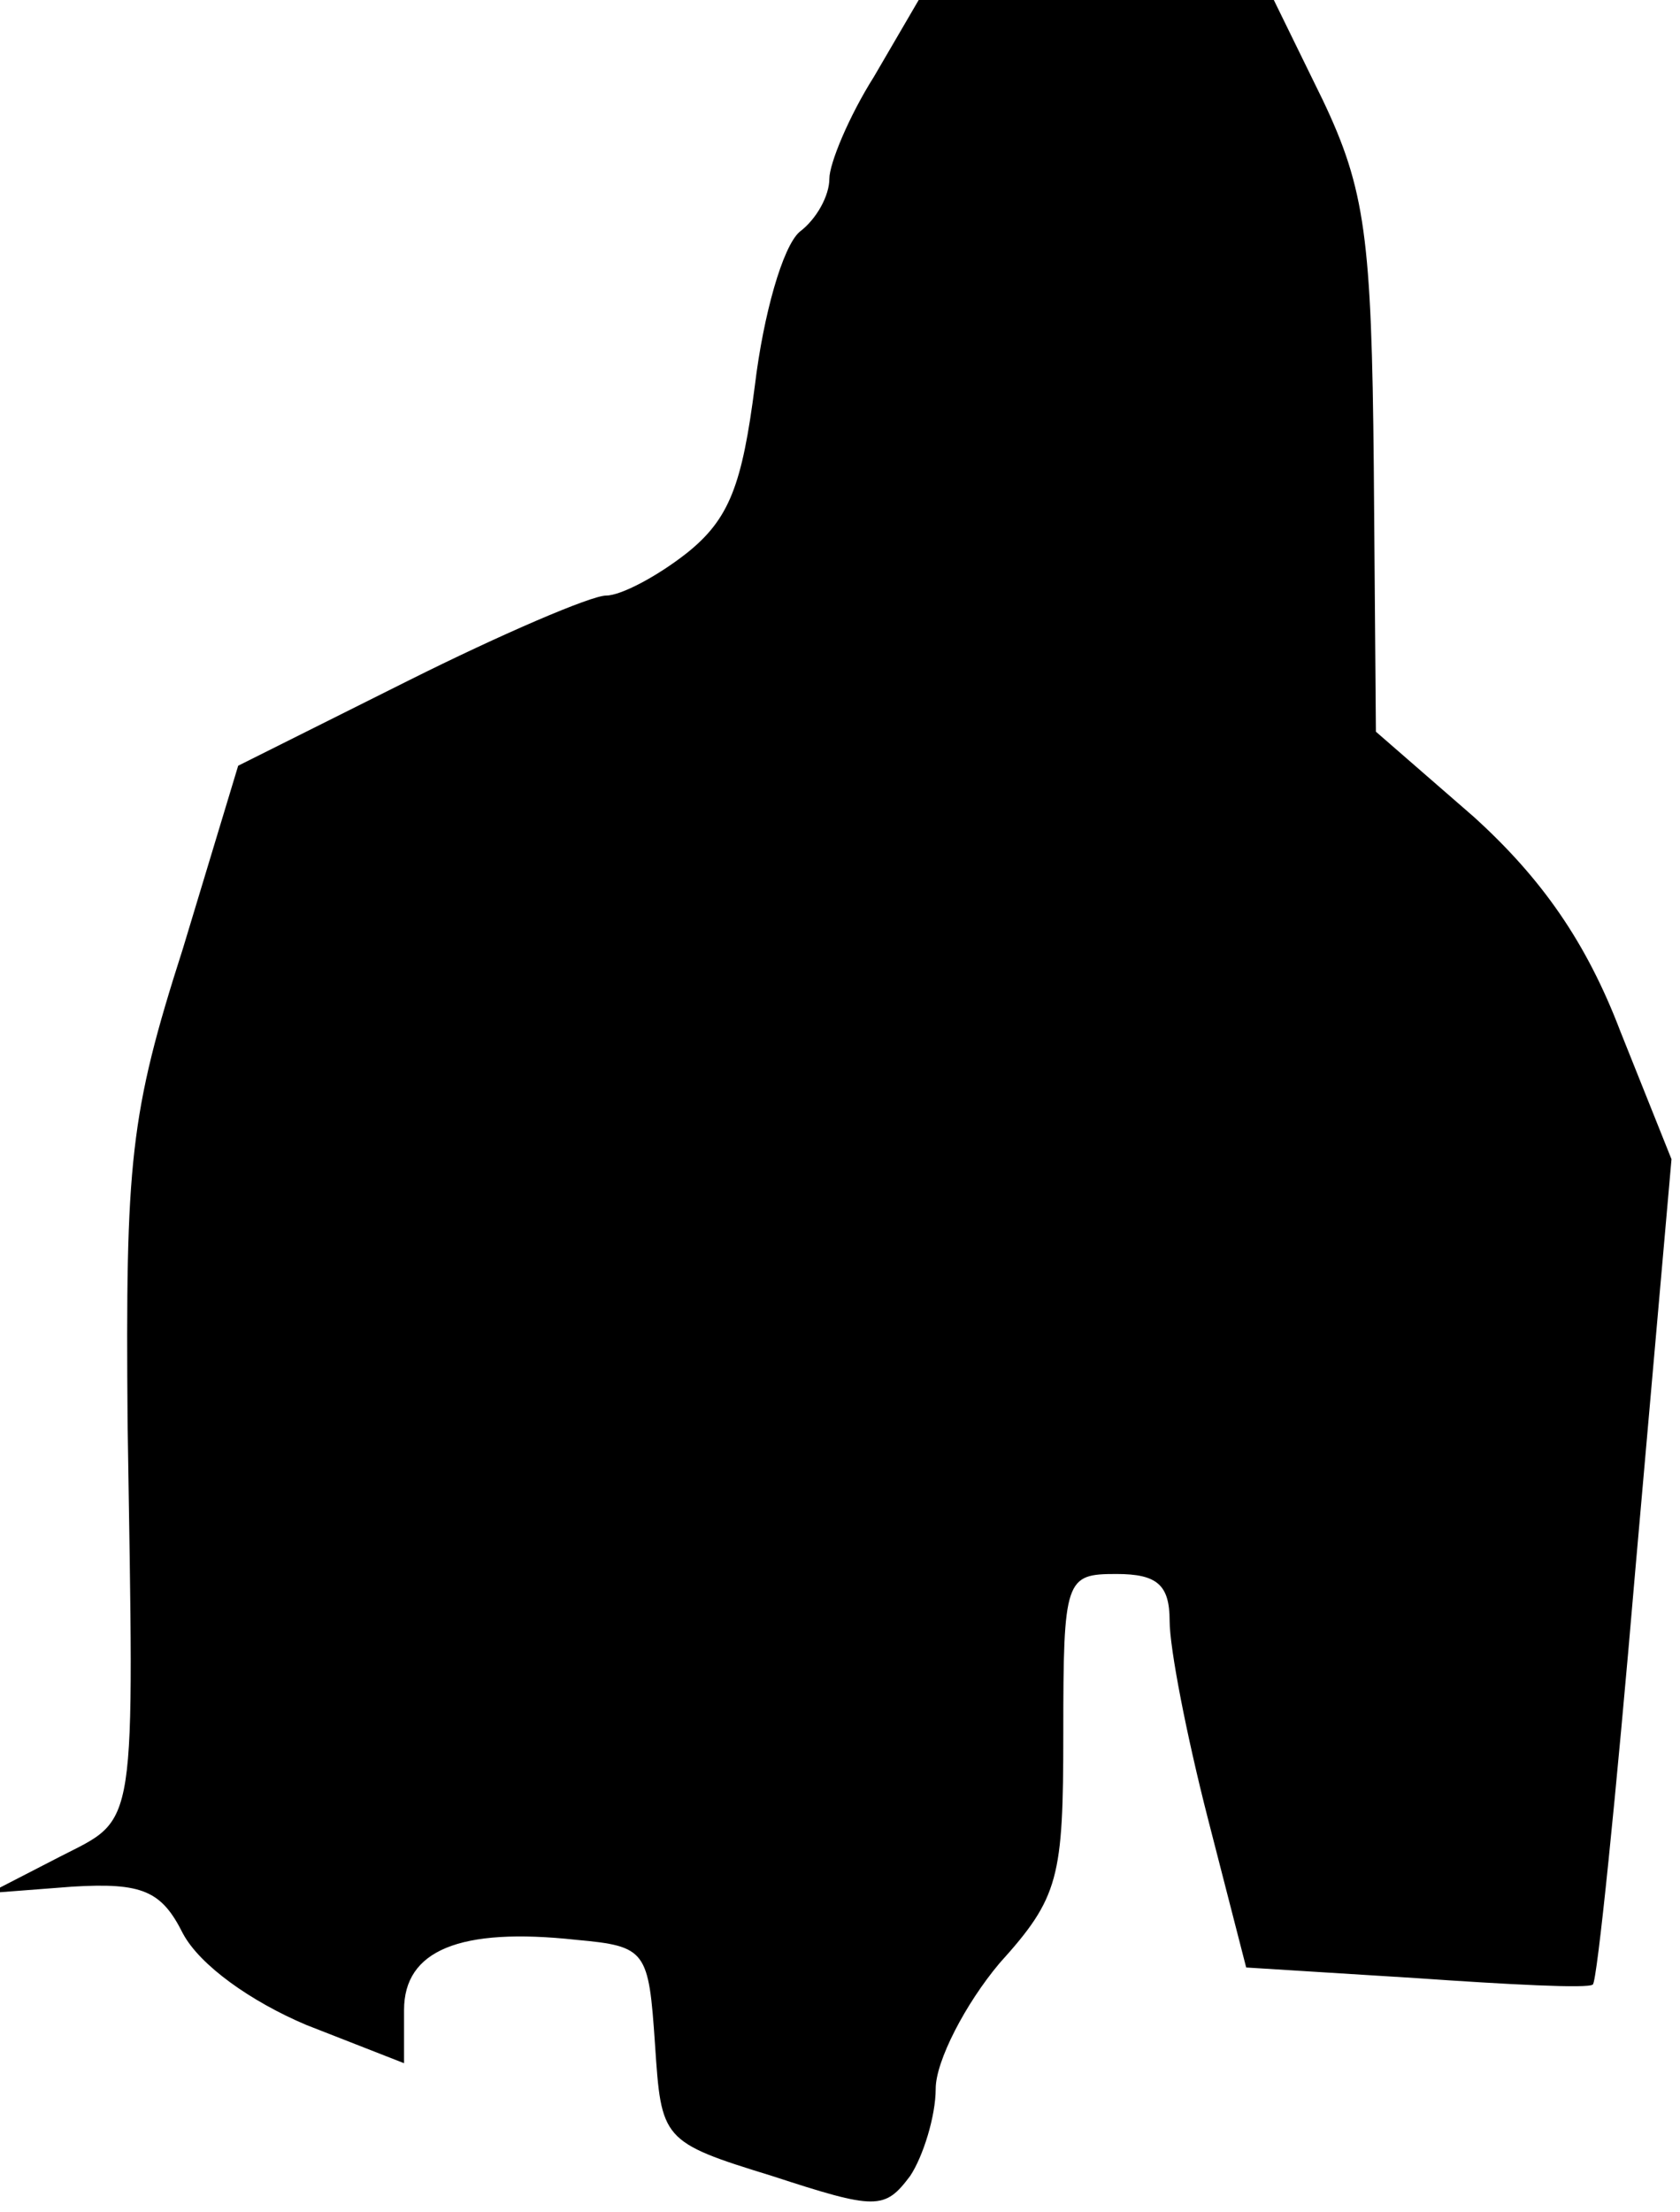 <?xml version="1.0" standalone="no"?>
<!DOCTYPE svg PUBLIC "-//W3C//DTD SVG 20010904//EN"
 "http://www.w3.org/TR/2001/REC-SVG-20010904/DTD/svg10.dtd">
<svg version="1.0" xmlns="http://www.w3.org/2000/svg"
 width="79pt" height="104pt" viewBox="0 0 79 104"
 preserveAspectRatio="xMidYMid meet">
<g transform="translate(0,104) scale(0.1,-0.1)"
fill="#000000" stroke="none">
<path fill="#000000" stroke="none" d="M411 1004 c-12 -19 -21 -41 -21 -48 0
-8 -6 -19 -14 -25 -8 -7 -17 -39 -21 -72 -6 -47 -12 -63 -32 -79 -14 -11 -31
-20 -38 -20 -7 0 -49 -18 -93 -40 l-80 -40 -26 -86 c-25 -78 -27 -100 -26
-223 3 -195 5 -185 -32 -204 l-33 -17 39 3 c33 2 42 -2 52 -22 8 -15 32 -32
58 -43 l46 -18 0 25 c0 28 26 39 81 33 33 -3 34 -5 37 -49 3 -45 3 -46 55 -62
49 -16 53 -16 65 0 6 9 12 28 12 41 0 13 14 40 30 59 28 31 30 40 30 108 0 73
1 75 25 75 19 0 25 -5 25 -22 0 -13 8 -54 18 -93 l18 -70 80 -5 c43 -3 81 -5
83 -3 2 1 11 89 20 195 l17 193 -24 60 c-16 42 -37 72 -69 101 l-46 40 -1 125
c-1 107 -4 130 -24 172 l-23 47 -83 0 -84 0 -21 -36z"/>
</g>
</svg>
